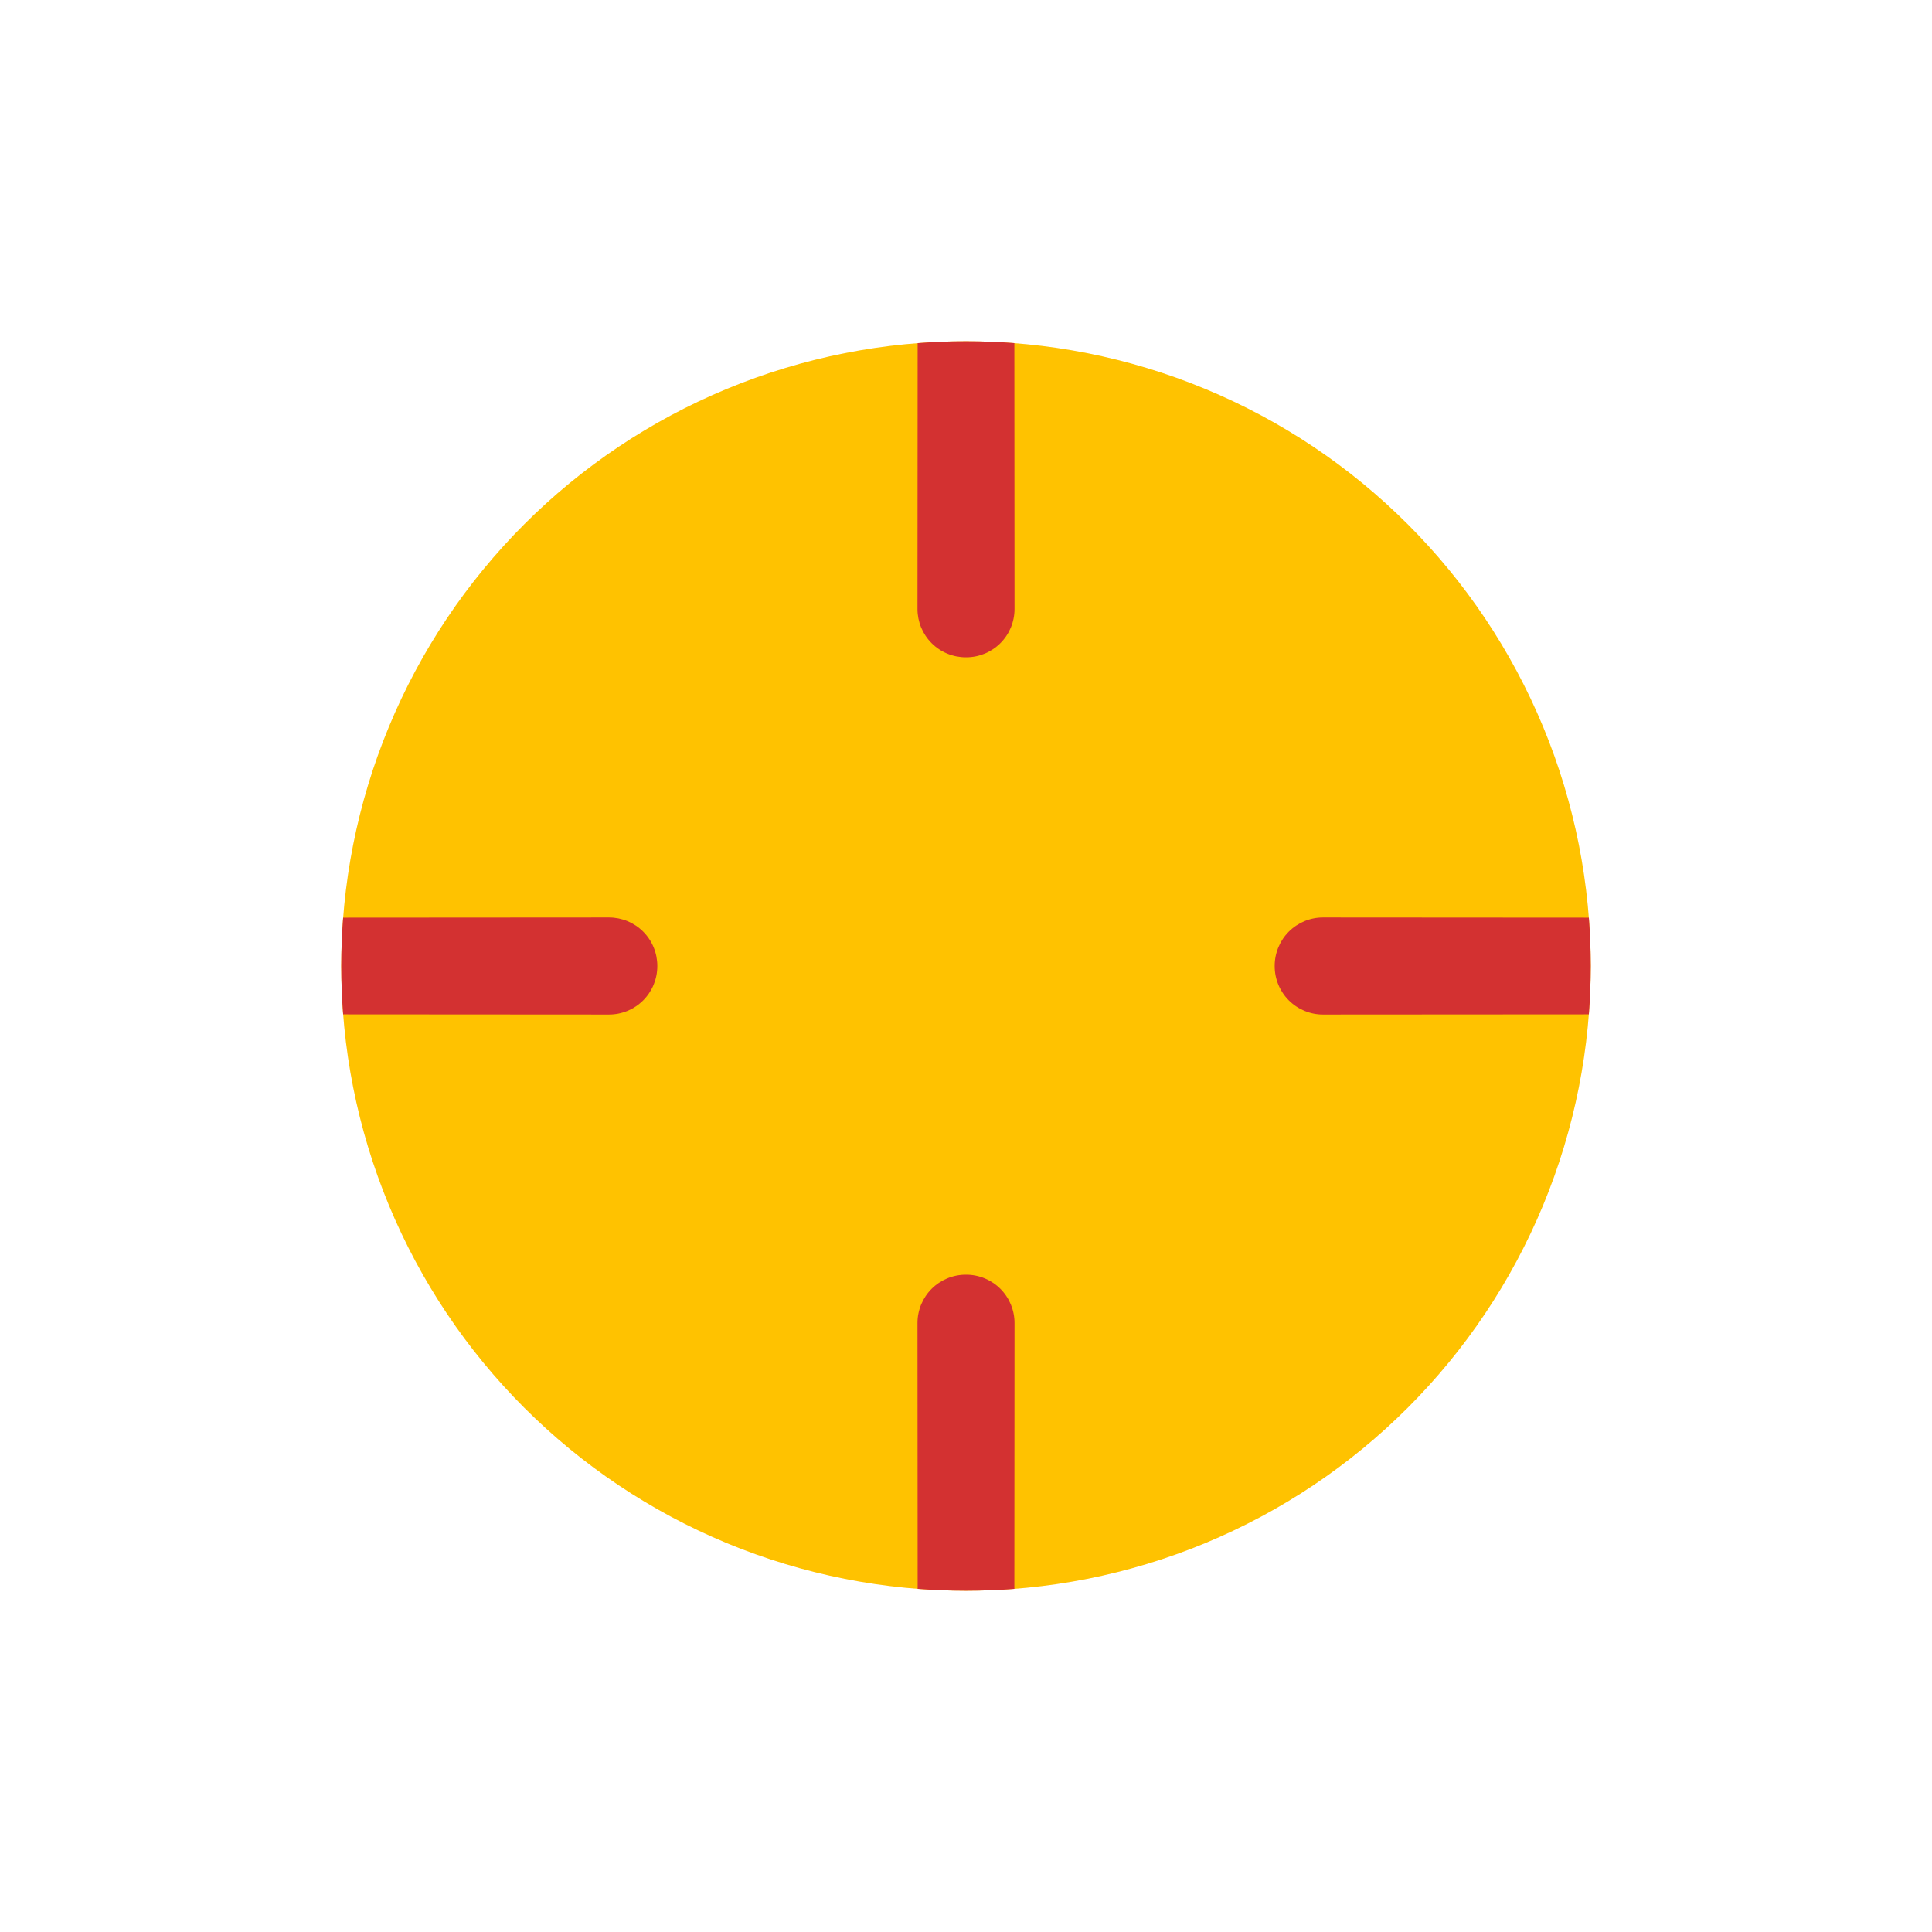 <svg viewBox="0 0 80 80" fill="none">
  <path d="M30.101 16.101C36.439 13.475 43.561 13.475 49.9 16.101C56.238 18.726 61.274 23.762 63.9 30.101C66.525 36.439 66.525 43.561 63.9 49.9C61.274 56.238 56.238 61.274 49.9 63.9C43.561 66.525 36.439 66.525 30.101 63.9C23.762 61.274 18.726 56.238 16.101 49.9C13.475 43.561 13.475 36.439 16.101 30.101C18.726 23.762 23.762 18.726 30.101 16.101Z" fill="#FFC200" />
  <path fill-rule="evenodd" clip-rule="evenodd" d="M14.209 42.002C14.105 40.669 14.105 39.331 14.209 37.998L25.216 37.991C25.747 37.99 26.257 38.201 26.632 38.576C27.008 38.952 27.218 39.461 27.218 39.992V40.008C27.218 40.539 27.008 41.048 26.632 41.424C26.257 41.799 25.747 42.01 25.216 42.009L14.209 42.002ZM42.002 65.791C40.669 65.894 39.331 65.894 37.998 65.791L37.991 54.783C37.99 54.253 38.201 53.744 38.576 53.368C38.951 52.993 39.46 52.782 39.991 52.782H39.991H39.991H39.991H39.991H39.991H39.991H39.991H39.991H39.991H39.991H39.991H39.991H39.991H39.991H39.991H39.991H39.991H39.991H39.991H39.991H39.991H39.991H39.992H39.992H39.992H39.992H39.992H39.992H39.992H39.992H39.992H39.992H39.992H39.992H39.992H39.992H39.992H39.992H39.992H39.992H39.992H39.992H39.992H39.992H39.992H39.992H39.992H39.992H39.992H39.992H39.992H39.992H39.993H39.993H39.993H39.993H39.993H39.993H39.993H39.993H39.993H39.993H39.993H39.993H39.993H39.993H39.993H39.993H39.993H39.993H39.993H39.993H39.993H39.993H39.993H39.993H39.993H39.993H39.993H39.993H39.994H39.994H39.994H39.994H39.994H39.994H39.994H39.994H39.994H39.994H39.994H39.994H39.994H39.994H39.994H39.994H39.994H39.994H39.994H39.994H39.994H39.994H39.994H39.994H39.995H39.995H39.995H39.995H39.995H39.995H39.995H39.995H39.995H39.995H39.995H39.995H39.995H39.995H39.995H39.995H39.995H39.995H39.995H39.995H39.995H39.995H39.995H39.995H39.995H39.995H39.995H39.995H39.995H39.995H39.996H39.996H39.996H39.996H39.996H39.996H39.996H39.996H39.996H39.996H39.996H39.996H39.996H39.996H39.996H39.996H39.996H39.996H39.996H39.996H39.996H39.996H39.996H39.996H39.996H39.996H39.996H39.996H39.997H39.997H39.997H39.997H39.997H39.997H39.997H39.997H39.997H39.997H39.997H39.997H39.997H39.997H39.997H39.997H39.997H39.997H39.997H39.997H39.997H39.997H39.997H39.997H39.998H39.998H39.998H39.998H39.998H39.998H39.998H39.998H39.998H39.998H39.998H39.998H39.998H39.998H39.998H39.998H39.998H39.998H39.998H39.998H39.998H39.998H39.998H39.998H39.998H39.998H39.998H39.998H39.998H39.998H39.999H39.999H39.999H39.999H39.999H39.999H39.999H39.999H39.999H39.999H39.999H39.999H39.999H39.999H39.999H39.999H39.999H39.999H39.999H39.999H39.999H39.999H39.999H39.999H39.999H39.999H39.999H39.999H40H40H40H40H40H40H40H40H40H40H40H40H40H40H40H40H40H40H40H40H40H40H40H40H40.001H40.001H40.001H40.001H40.001H40.001H40.001H40.001H40.001H40.001H40.001H40.001H40.001H40.001H40.001H40.001H40.001H40.001H40.001H40.001H40.001H40.001H40.001H40.001H40.001H40.001H40.001H40.001H40.002H40.002H40.002H40.002H40.002H40.002H40.002H40.002H40.002H40.002H40.002H40.002H40.002H40.002H40.002H40.002H40.002H40.002H40.002H40.002H40.002H40.002H40.002H40.002H40.002H40.002H40.002H40.002H40.002H40.002H40.003H40.003H40.003H40.003H40.003H40.003H40.003H40.003H40.003H40.003H40.003H40.003H40.003H40.003H40.003H40.003H40.003H40.003H40.003H40.003H40.003H40.003H40.003H40.003H40.003H40.004H40.004H40.004H40.004H40.004H40.004H40.004H40.004H40.004H40.004H40.004H40.004H40.004H40.004H40.004H40.004H40.004H40.004H40.004H40.004H40.004H40.004H40.004H40.004H40.004H40.004H40.004H40.005H40.005H40.005H40.005H40.005H40.005H40.005H40.005H40.005H40.005H40.005H40.005H40.005H40.005H40.005H40.005H40.005H40.005H40.005H40.005H40.005H40.005H40.005H40.005H40.005H40.005H40.005H40.005H40.005H40.005H40.006H40.006H40.006H40.006H40.006H40.006H40.006H40.006H40.006H40.006H40.006H40.006H40.006H40.006H40.006H40.006H40.006H40.006H40.006H40.006H40.006H40.006H40.006H40.006H40.006H40.007H40.007H40.007H40.007H40.007H40.007H40.007H40.007H40.007H40.007H40.007H40.007H40.007H40.007H40.007H40.007H40.007H40.007H40.007H40.007H40.007H40.007H40.007H40.007H40.007H40.007H40.007H40.008H40.008H40.008H40.008H40.008H40.008H40.008H40.008H40.008H40.008H40.008H40.008H40.008H40.008H40.008H40.008H40.008H40.008H40.008H40.008H40.008H40.008H40.008H40.008H40.008H40.008H40.008H40.008H40.008H40.008H40.009H40.009H40.009H40.009H40.009H40.009H40.009H40.009H40.009H40.009H40.009H40.009H40.009H40.009H40.009H40.009H40.009H40.009H40.009H40.009H40.009H40.009C40.54 52.782 41.049 52.993 41.424 53.368C41.799 53.744 42.01 54.253 42.009 54.783L42.002 65.791ZM65.791 37.998C65.894 39.331 65.894 40.669 65.791 42.002L54.783 42.009C54.253 42.01 53.744 41.799 53.368 41.424C52.993 41.049 52.782 40.54 52.782 40.009V40.009V40.009V40.009V40.009V40.009V40.009V40.009V40.009V40.009V40.009V40.009V40.009V40.009V40.009V40.009V40.009V40.009V40.009V40.009V40.009V40.009V40.008V40.008V40.008V40.008V40.008V40.008V40.008V40.008V40.008V40.008V40.008V40.008V40.008V40.008V40.008V40.008V40.008V40.008V40.008V40.008V40.008V40.008V40.008V40.008V40.008V40.008V40.008V40.008V40.008V40.008V40.007V40.007V40.007V40.007V40.007V40.007V40.007V40.007V40.007V40.007V40.007V40.007V40.007V40.007V40.007V40.007V40.007V40.007V40.007V40.007V40.007V40.007V40.007V40.007V40.007V40.007V40.007V40.006V40.006V40.006V40.006V40.006V40.006V40.006V40.006V40.006V40.006V40.006V40.006V40.006V40.006V40.006V40.006V40.006V40.006V40.006V40.006V40.006V40.006V40.006V40.006V40.006V40.005V40.005V40.005V40.005V40.005V40.005V40.005V40.005V40.005V40.005V40.005V40.005V40.005V40.005V40.005V40.005V40.005V40.005V40.005V40.005V40.005V40.005V40.005V40.005V40.005V40.005V40.005V40.005V40.005V40.005V40.004V40.004V40.004V40.004V40.004V40.004V40.004V40.004V40.004V40.004V40.004V40.004V40.004V40.004V40.004V40.004V40.004V40.004V40.004V40.004V40.004V40.004V40.004V40.004V40.004V40.004V40.004V40.003V40.003V40.003V40.003V40.003V40.003V40.003V40.003V40.003V40.003V40.003V40.003V40.003V40.003V40.003V40.003V40.003V40.003V40.003V40.003V40.003V40.003V40.003V40.003V40.003V40.002V40.002V40.002V40.002V40.002V40.002V40.002V40.002V40.002V40.002V40.002V40.002V40.002V40.002V40.002V40.002V40.002V40.002V40.002V40.002V40.002V40.002V40.002V40.002V40.002V40.002V40.002V40.002V40.002V40.002V40.001V40.001V40.001V40.001V40.001V40.001V40.001V40.001V40.001V40.001V40.001V40.001V40.001V40.001V40.001V40.001V40.001V40.001V40.001V40.001V40.001V40.001V40.001V40.001V40.001V40.001V40.001V40.001V40V40V40V40V40V40V40V40V40V40V40V40V40V40V40V40V40V40V40V40V40V40V40V40V39.999V39.999V39.999V39.999V39.999V39.999V39.999V39.999V39.999V39.999V39.999V39.999V39.999V39.999V39.999V39.999V39.999V39.999V39.999V39.999V39.999V39.999V39.999V39.999V39.999V39.999V39.999V39.999V39.998V39.998V39.998V39.998V39.998V39.998V39.998V39.998V39.998V39.998V39.998V39.998V39.998V39.998V39.998V39.998V39.998V39.998V39.998V39.998V39.998V39.998V39.998V39.998V39.998V39.998V39.998V39.998V39.998V39.998V39.997V39.997V39.997V39.997V39.997V39.997V39.997V39.997V39.997V39.997V39.997V39.997V39.997V39.997V39.997V39.997V39.997V39.997V39.997V39.997V39.997V39.997V39.997V39.997V39.996V39.996V39.996V39.996V39.996V39.996V39.996V39.996V39.996V39.996V39.996V39.996V39.996V39.996V39.996V39.996V39.996V39.996V39.996V39.996V39.996V39.996V39.996V39.996V39.996V39.996V39.996V39.996V39.995V39.995V39.995V39.995V39.995V39.995V39.995V39.995V39.995V39.995V39.995V39.995V39.995V39.995V39.995V39.995V39.995V39.995V39.995V39.995V39.995V39.995V39.995V39.995V39.995V39.995V39.995V39.995V39.995V39.995V39.994V39.994V39.994V39.994V39.994V39.994V39.994V39.994V39.994V39.994V39.994V39.994V39.994V39.994V39.994V39.994V39.994V39.994V39.994V39.994V39.994V39.994V39.994V39.994V39.993V39.993V39.993V39.993V39.993V39.993V39.993V39.993V39.993V39.993V39.993V39.993V39.993V39.993V39.993V39.993V39.993V39.993V39.993V39.993V39.993V39.993V39.993V39.993V39.993V39.993V39.993V39.993V39.992V39.992V39.992V39.992V39.992V39.992V39.992V39.992V39.992V39.992V39.992V39.992V39.992V39.992V39.992V39.992V39.992V39.992V39.992V39.992V39.992V39.992V39.992V39.992V39.992V39.992V39.992V39.992V39.992V39.992V39.991V39.991V39.991V39.991V39.991V39.991V39.991V39.991V39.991V39.991V39.991V39.991V39.991V39.991V39.991V39.991V39.991V39.991V39.991V39.991V39.991V39.991V39.991C52.782 39.46 52.993 38.951 53.368 38.576C53.744 38.201 54.253 37.99 54.783 37.991L65.791 37.998ZM42.002 14.209L42.009 25.216C42.01 25.747 41.799 26.257 41.424 26.632C41.048 27.008 40.539 27.218 40.008 27.218H39.992C39.461 27.218 38.952 27.008 38.576 26.632C38.201 26.257 37.99 25.747 37.991 25.216L37.998 14.209C39.331 14.105 40.669 14.105 42.002 14.209Z" fill="#D33131" />
</svg>